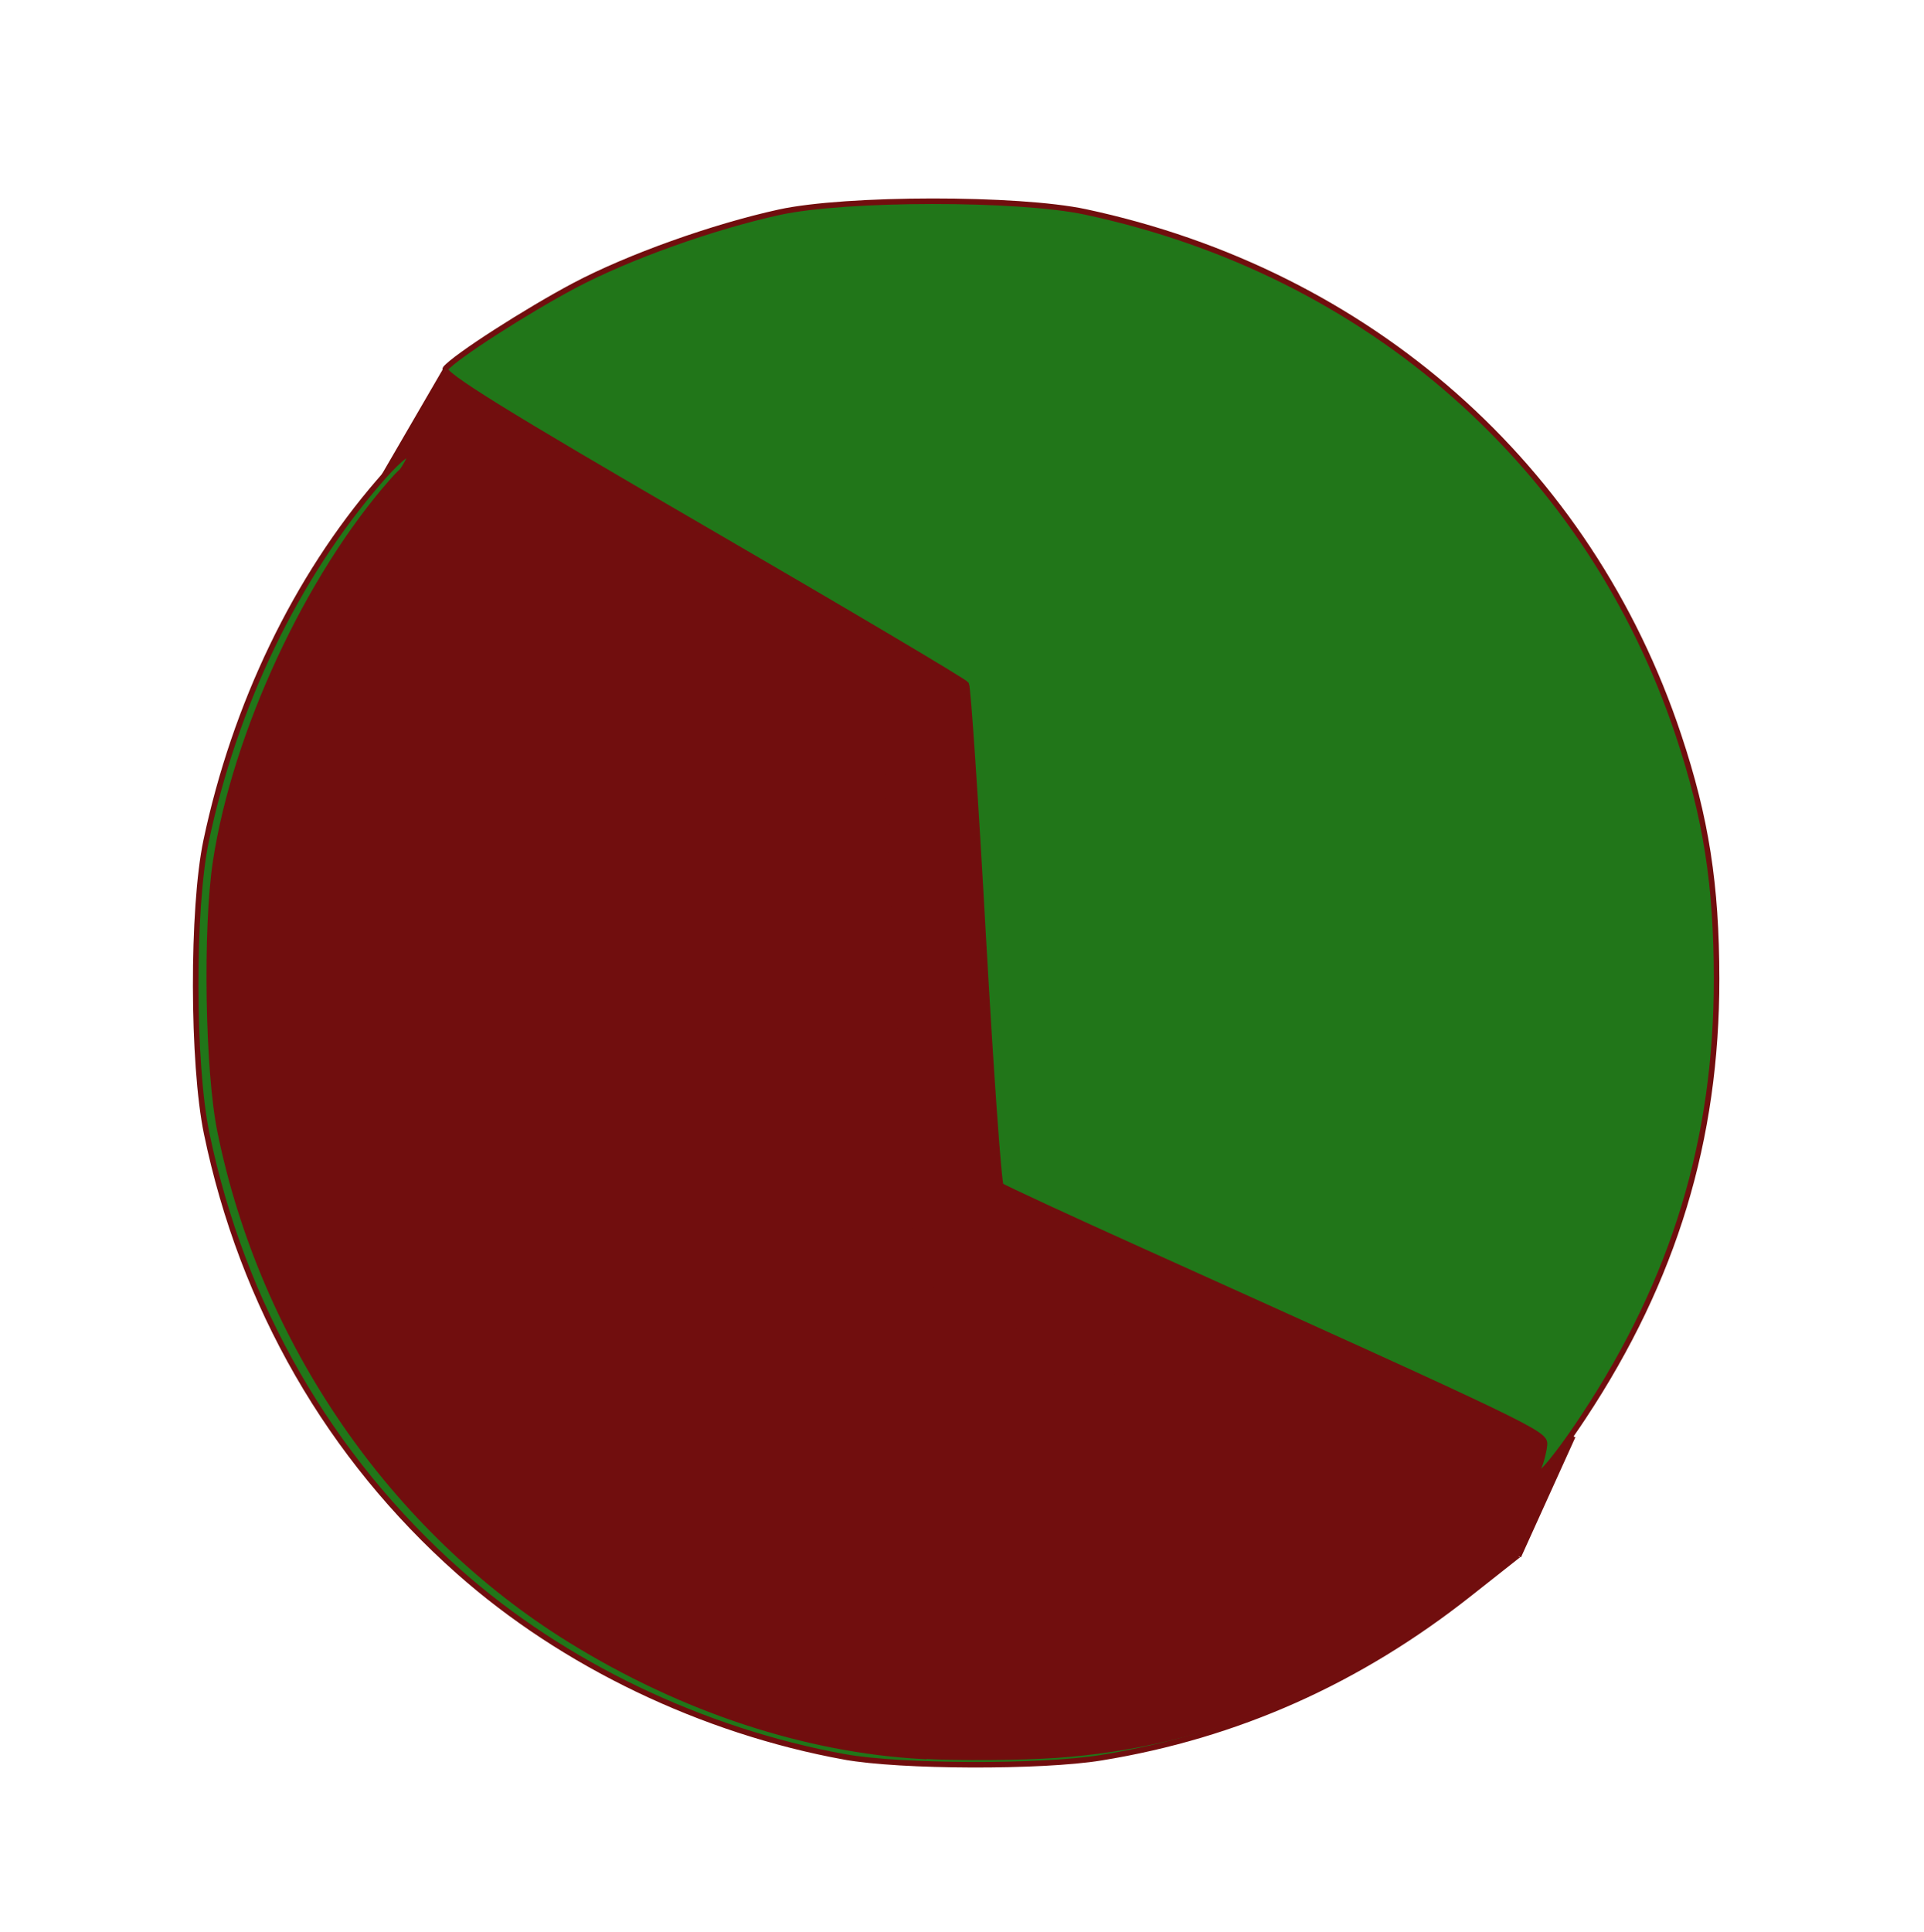 <?xml version="1.0" encoding="UTF-8" standalone="no"?>
<!-- Generator: Adobe Illustrator 17.0.0, SVG Export Plug-In . SVG Version: 6.00 Build 0)  -->

<svg
   xmlns:dc="http://purl.org/dc/elements/1.1/"
   xmlns:cc="http://creativecommons.org/ns#"
   xmlns:rdf="http://www.w3.org/1999/02/22-rdf-syntax-ns#"
   xmlns:svg="http://www.w3.org/2000/svg"
   xmlns="http://www.w3.org/2000/svg"
   xmlns:sodipodi="http://sodipodi.sourceforge.net/DTD/sodipodi-0.dtd"
   xmlns:inkscape="http://www.inkscape.org/namespaces/inkscape"
   version="1.1"
   id="图层_1"
   x="0px"
   y="0px"
   width="14.601"
   height="14.657"
   viewBox="0 0 14.601 14.657"
   enable-background="new 0 0 160.08 159.58"
   xml:space="preserve"
   inkscape:version="0.91 r13725"
   sodipodi:docname="AOP.svg"><defs
     id="defs111" /><sodipodi:namedview
     pagecolor="#ffffff"
     bordercolor="#666666"
     borderopacity="1"
     objecttolerance="10"
     gridtolerance="10"
     guidetolerance="10"
     inkscape:pageopacity="0"
     inkscape:pageshadow="2"
     inkscape:window-width="1920"
     inkscape:window-height="1017"
     id="namedview109"
     showgrid="false"
     inkscape:zoom="23.662112"
     inkscape:cx="-10.030401"
     inkscape:cy="7.9951973"
     inkscape:window-x="1358"
     inkscape:window-y="-8"
     inkscape:window-maximized="1"
     inkscape:current-layer="图层_1"
     fit-margin-top="0"
     fit-margin-left="0"
     fit-margin-right="0"
     fit-margin-bottom="0" /><path
     style="fill:none;fill-rule:evenodd;stroke:#710e0e;stroke-width:1px;stroke-linecap:butt;stroke-linejoin:miter;stroke-opacity:1"
     d="M 3.127,3.204 7.058,5.487 7.269,9.332 11.749,11.361"
     id="path4188"
     inkscape:connector-curvature="0" /><path
     style="opacity:1;fill:#217619;fill-opacity:1;stroke:#710e0e;stroke-width:0.042;stroke-miterlimit:47;stroke-dasharray:none;stroke-opacity:1"
     d="M 6.411,13.331 C 5.328,13.134 4.274,12.628 3.481,11.925 2.5,11.055 1.839,9.906 1.568,8.599 1.459,8.072 1.457,6.891 1.564,6.381 1.782,5.349 2.247,4.383 2.877,3.654 3.083,3.415 3.188,3.367 3.052,3.574 c -0.061,0.092 -0.063,0.119 -0.016,0.148 0.032,0.02 0.867,0.505 1.856,1.08 l 1.799,1.044 0.1,1.915 c 0.055,1.053 0.111,1.93 0.124,1.949 0.013,0.018 0.965,0.459 2.116,0.979 1.151,0.52 2.176,0.987 2.279,1.038 l 0.187,0.093 -0.342,0.27 c -0.846,0.669 -1.768,1.079 -2.798,1.247 -0.454,0.074 -1.525,0.07 -1.946,-0.006 z"
     id="path4190"
     inkscape:connector-curvature="0" /><path
     style="opacity:1;fill:#217619;fill-opacity:1;stroke:#710e0e;stroke-width:0.042;stroke-miterlimit:47;stroke-dasharray:none;stroke-opacity:1"
     d="m 11.681,11.124 c 0.019,-0.046 0.037,-0.121 0.04,-0.165 0.005,-0.084 -0.093,-0.131 -3.038,-1.46 C 8.101,9.237 7.612,9.01 7.596,8.996 7.579,8.981 7.519,8.128 7.461,7.1 7.404,6.072 7.346,5.213 7.333,5.192 7.32,5.171 6.415,4.635 5.323,4.001 3.83,3.135 3.348,2.836 3.38,2.797 3.454,2.707 3.996,2.359 4.36,2.166 4.77,1.949 5.412,1.72 5.915,1.61 6.422,1.5 7.727,1.499 8.238,1.608 10.391,2.068 12.06,3.541 12.739,5.582 c 0.209,0.628 0.287,1.129 0.288,1.845 9.21e-4,1.219 -0.322,2.282 -1.009,3.322 -0.232,0.352 -0.408,0.547 -0.337,0.376 z"
     id="path4194"
     inkscape:connector-curvature="0" /><path
     style="opacity:1;fill:#710e0e;fill-opacity:1;stroke:#710e0e;stroke-width:0.021;stroke-miterlimit:47;stroke-dasharray:none;stroke-opacity:1"
     d="M 7.004,13.337 C 6.108,13.288 5.175,12.98 4.323,12.453 2.971,11.617 1.984,10.182 1.66,8.586 1.566,8.125 1.549,7.044 1.626,6.536 1.775,5.561 2.327,4.372 2.968,3.645 c 0.096,-0.109 0.122,-0.118 0.081,-0.027 -0.021,0.046 -0.02,0.062 0.004,0.085 0.034,0.033 0.083,0.062 2.143,1.257 0.825,0.479 1.506,0.877 1.514,0.885 0.007,0.008 0.025,0.233 0.038,0.5 0.052,1.048 0.129,2.432 0.16,2.884 0.028,0.405 0.038,0.478 0.069,0.496 0.096,0.056 0.798,0.38 2.382,1.1 0.953,0.433 1.827,0.832 1.941,0.885 l 0.208,0.097 -0.23,0.181 c -1.032,0.814 -2.122,1.262 -3.263,1.34 -0.282,0.019 -0.733,0.022 -1.013,0.007 z"
     id="path4198"
     inkscape:connector-curvature="0" /></svg>